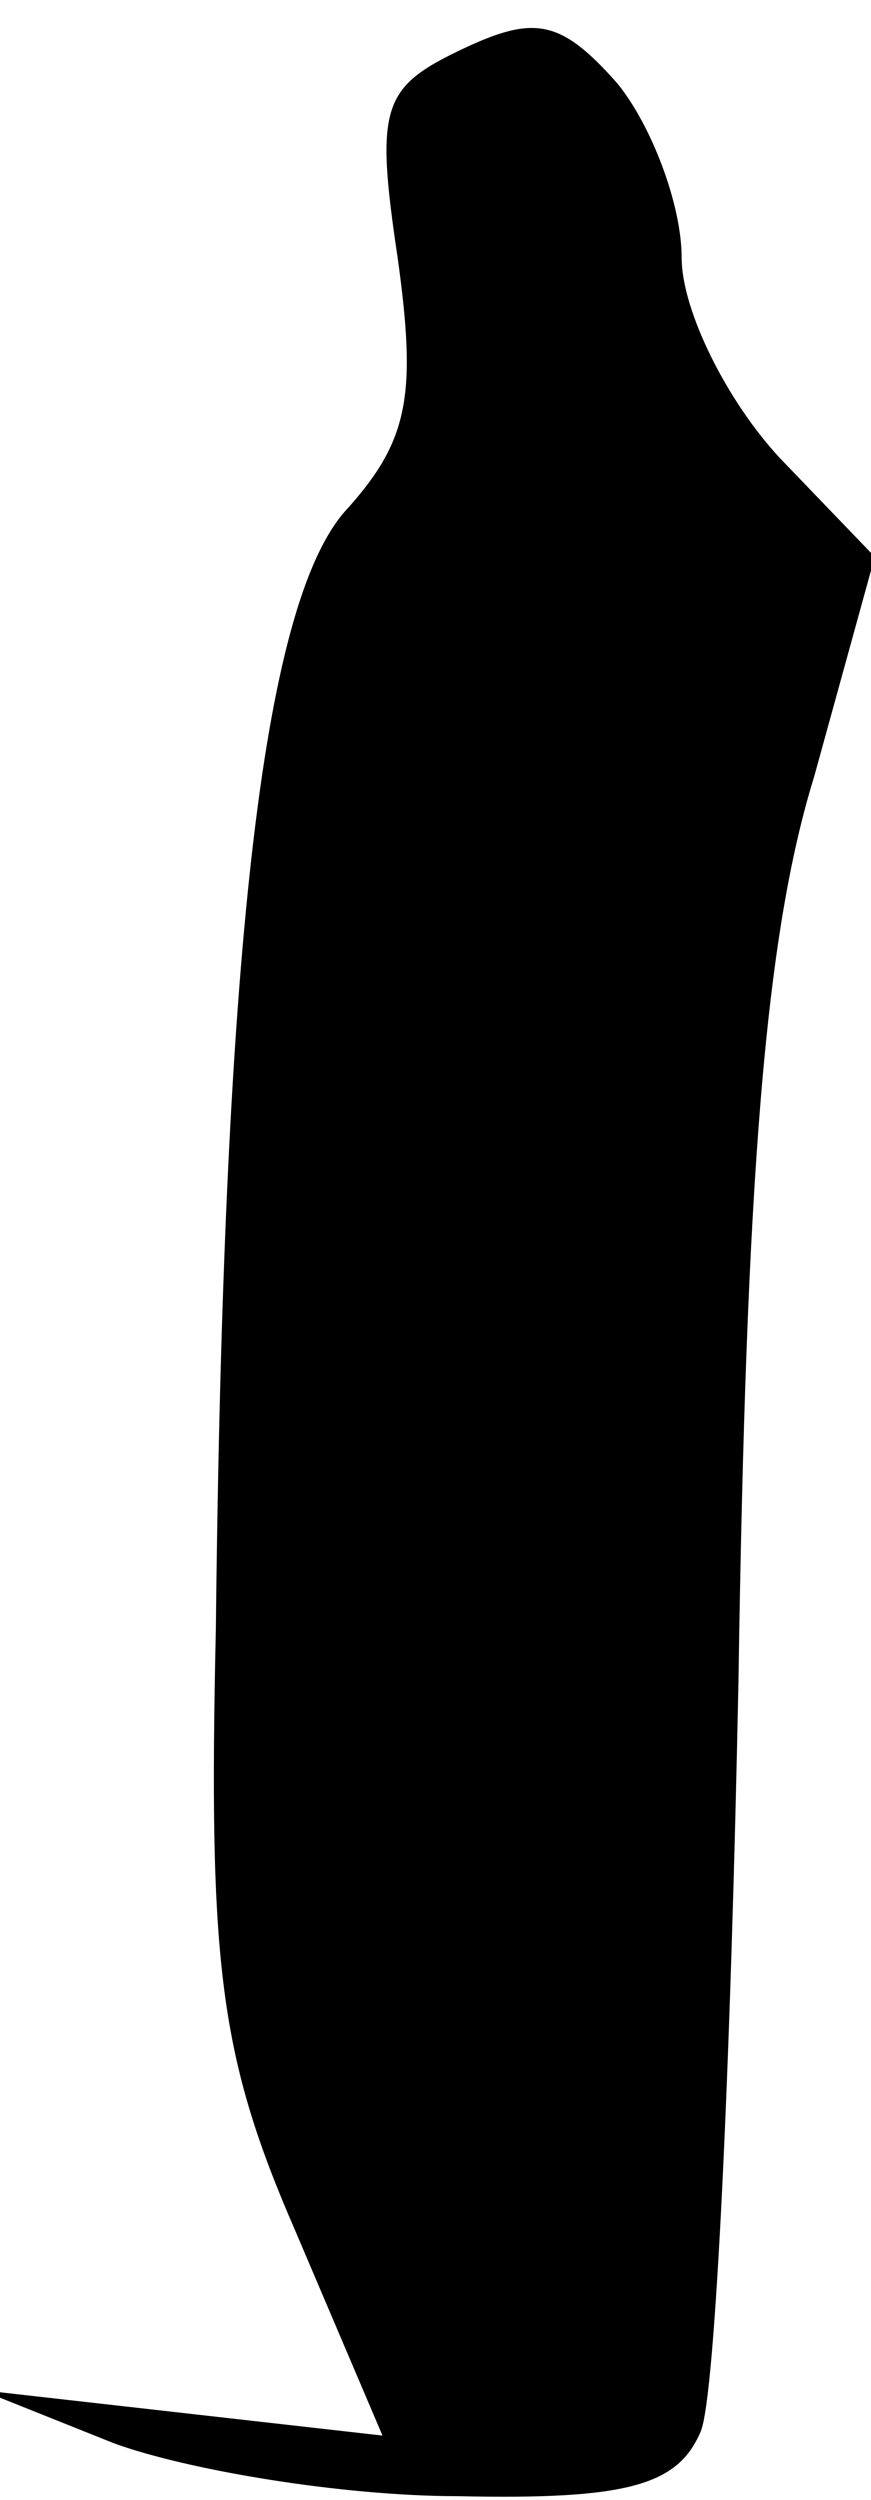 <?xml version="1.0" standalone="no"?>
<!DOCTYPE svg PUBLIC "-//W3C//DTD SVG 20010904//EN"
 "http://www.w3.org/TR/2001/REC-SVG-20010904/DTD/svg10.dtd">
<svg version="1.0" xmlns="http://www.w3.org/2000/svg"
 width="23pt" height="66pt" viewBox="0 0 23 66"
 preserveAspectRatio="xMidYMid meet">
<g transform="translate(0,66) scale(0.1,-0.1)"
fill="#000000" stroke="none">
<path fill="#000000" stroke="none" d="M122 647 c-21 -10 -23 -15 -17 -55 5
-36 3 -48 -13 -66 -22 -23 -33 -111 -35 -296 -2 -89 1 -113 21 -159 l23 -54
-53 6 -53 6 35 -14 c19 -7 60 -14 91 -14 45 -1 58 3 64 17 4 9 8 99 10 198 2
133 7 197 20 239 l16 58 -25 26 c-14 15 -26 39 -26 53 0 14 -8 35 -17 46 -15
17 -22 18 -41 9z"/>
</g>
</svg>
